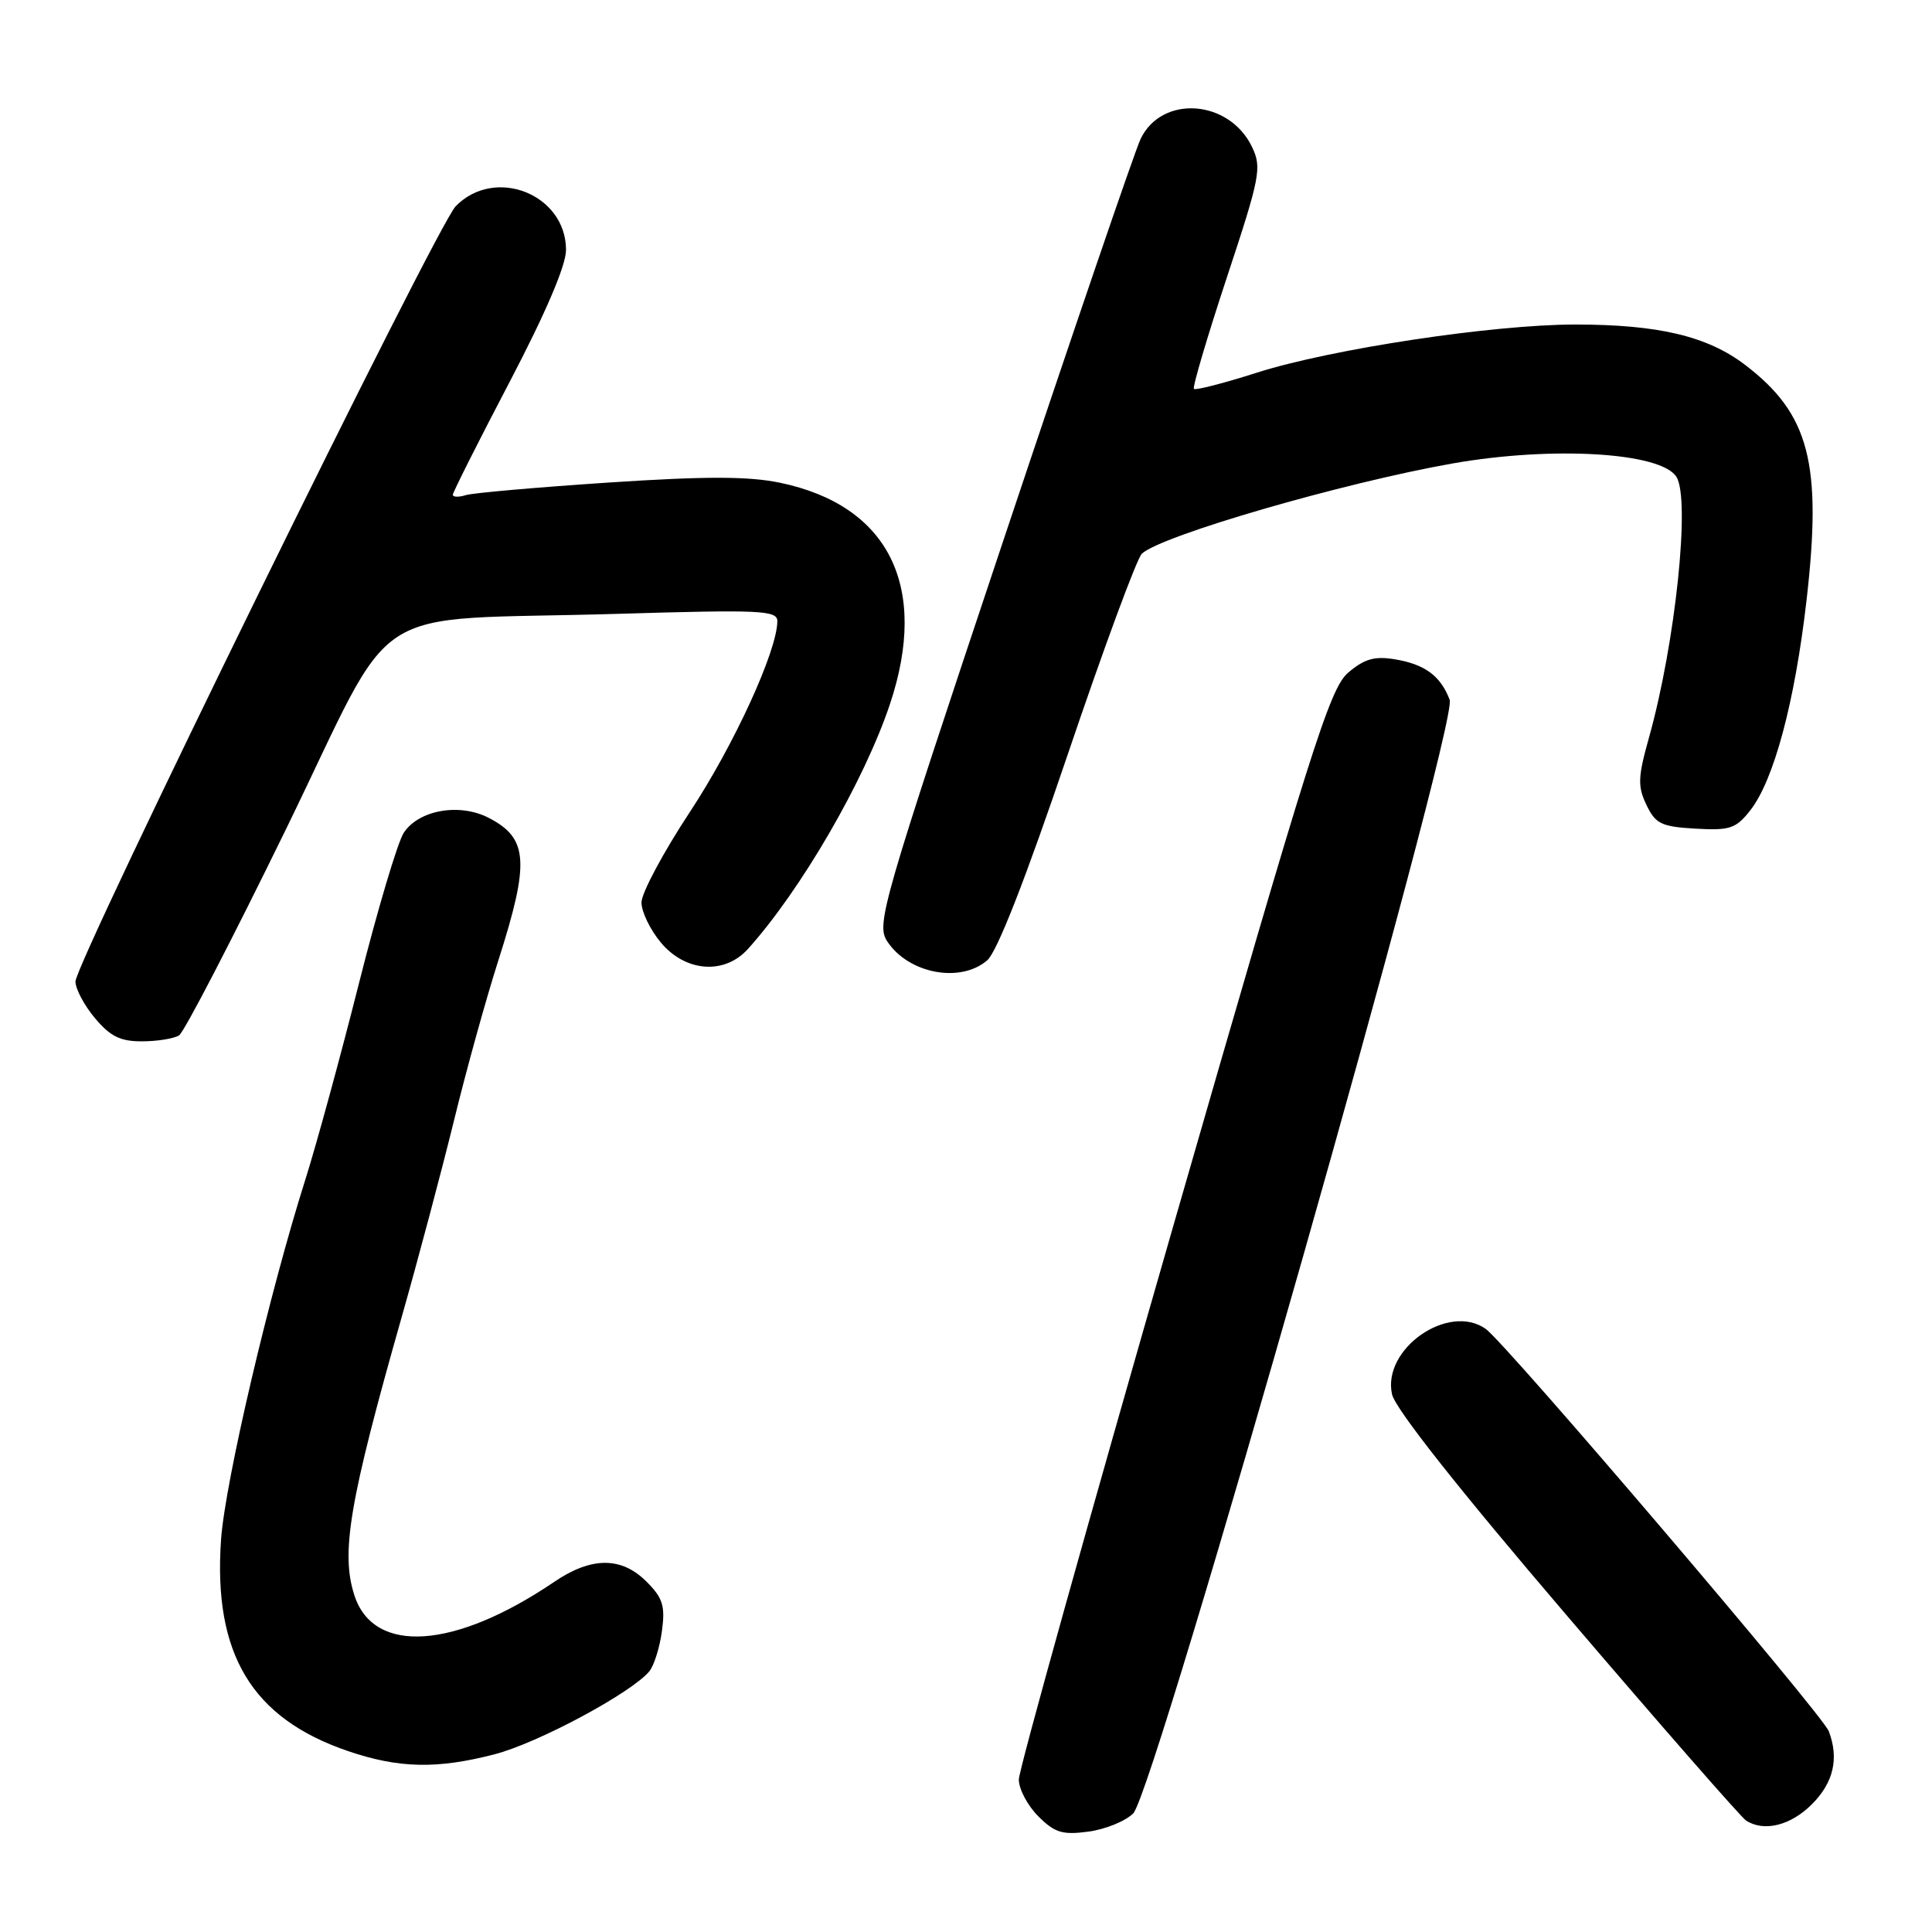<?xml version="1.0" encoding="UTF-8" standalone="no"?>
<!DOCTYPE svg PUBLIC "-//W3C//DTD SVG 1.1//EN" "http://www.w3.org/Graphics/SVG/1.1/DTD/svg11.dtd" >
<svg xmlns="http://www.w3.org/2000/svg" xmlns:xlink="http://www.w3.org/1999/xlink" version="1.1" viewBox="0 0 256 256">
 <g >
 <path fill="currentColor"
d=" M 150.16 240.28 C 153.02 237.42 193.26 95.81 192.09 92.73 C 190.88 89.54 188.78 88.00 184.76 87.35 C 182.11 86.92 180.75 87.32 178.62 89.15 C 176.19 91.25 173.68 99.19 155.45 162.50 C 144.21 201.55 135.00 234.53 135.00 235.80 C 135.00 237.06 136.16 239.25 137.58 240.67 C 139.76 242.85 140.78 243.16 144.22 242.70 C 146.46 242.40 149.14 241.31 150.16 240.28 Z  M 240.08 239.08 C 242.96 236.20 243.70 232.99 242.32 229.39 C 241.45 227.13 199.54 177.98 196.87 176.09 C 191.94 172.59 183.12 178.73 184.45 184.75 C 184.86 186.65 193.35 197.39 207.66 214.12 C 220.06 228.63 230.73 240.83 231.36 241.23 C 233.74 242.77 237.26 241.90 240.08 239.08 Z  M 65.54 232.45 C 71.27 230.97 83.66 224.32 86.04 221.46 C 86.66 220.70 87.42 218.29 87.71 216.12 C 88.16 212.79 87.83 211.74 85.67 209.58 C 82.35 206.25 78.37 206.26 73.46 209.59 C 60.29 218.53 49.57 219.28 46.98 211.45 C 45.12 205.80 46.26 199.03 53.23 174.50 C 55.42 166.80 58.53 155.10 60.15 148.50 C 61.76 141.90 64.41 132.33 66.04 127.24 C 70.21 114.20 70.00 111.08 64.76 108.37 C 60.88 106.37 55.49 107.32 53.50 110.35 C 52.69 111.59 50.03 120.52 47.59 130.19 C 45.15 139.87 41.96 151.54 40.51 156.14 C 35.70 171.28 29.83 196.37 29.29 204.00 C 28.23 219.15 33.36 227.68 46.12 232.03 C 52.85 234.32 57.92 234.43 65.54 232.45 Z  M 23.73 137.19 C 24.40 136.76 30.78 124.45 37.91 109.84 C 53.00 78.88 47.66 82.35 81.75 81.34 C 100.77 80.77 103.00 80.87 103.00 82.30 C 103.00 86.20 97.27 98.71 91.40 107.61 C 87.88 112.95 85.00 118.34 85.00 119.58 C 85.00 120.83 86.17 123.23 87.59 124.92 C 90.86 128.81 96.01 129.18 99.10 125.75 C 106.12 117.96 114.54 103.44 117.93 93.28 C 123.12 77.71 117.77 66.96 103.33 63.96 C 99.15 63.10 93.52 63.09 80.64 63.94 C 71.21 64.57 62.71 65.31 61.75 65.60 C 60.79 65.90 60.00 65.88 60.00 65.56 C 60.00 65.25 63.37 58.54 67.50 50.66 C 72.30 41.49 75.00 35.18 75.00 33.12 C 75.00 25.74 65.58 22.00 60.38 27.33 C 57.85 29.92 10.00 127.50 10.00 130.06 C 10.00 131.04 11.17 133.23 12.59 134.92 C 14.62 137.34 15.97 138.00 18.84 137.98 C 20.85 137.98 23.05 137.62 23.73 137.19 Z  M 130.81 127.25 C 132.12 126.12 135.90 116.45 141.47 100.00 C 146.22 85.97 150.64 73.99 151.30 73.37 C 153.85 70.97 177.97 63.97 192.48 61.41 C 205.73 59.08 220.08 59.94 222.13 63.18 C 224.01 66.14 222.00 85.24 218.50 97.73 C 217.03 102.96 216.98 104.19 218.16 106.65 C 219.36 109.16 220.13 109.54 224.65 109.80 C 229.21 110.06 230.01 109.80 231.91 107.39 C 235.05 103.39 237.82 93.06 239.38 79.50 C 241.46 61.38 239.75 54.85 231.25 48.36 C 226.25 44.54 219.74 43.00 208.70 43.00 C 197.77 43.01 176.40 46.24 166.54 49.38 C 162.17 50.78 158.41 51.74 158.20 51.53 C 157.99 51.32 159.95 44.68 162.56 36.78 C 166.99 23.39 167.21 22.22 165.90 19.47 C 162.88 13.18 153.96 12.53 151.14 18.40 C 150.39 19.96 142.18 43.99 132.89 71.79 C 116.84 119.84 116.08 122.48 117.56 124.73 C 120.37 129.01 127.24 130.32 130.81 127.25 Z "/>
</g>
</svg>